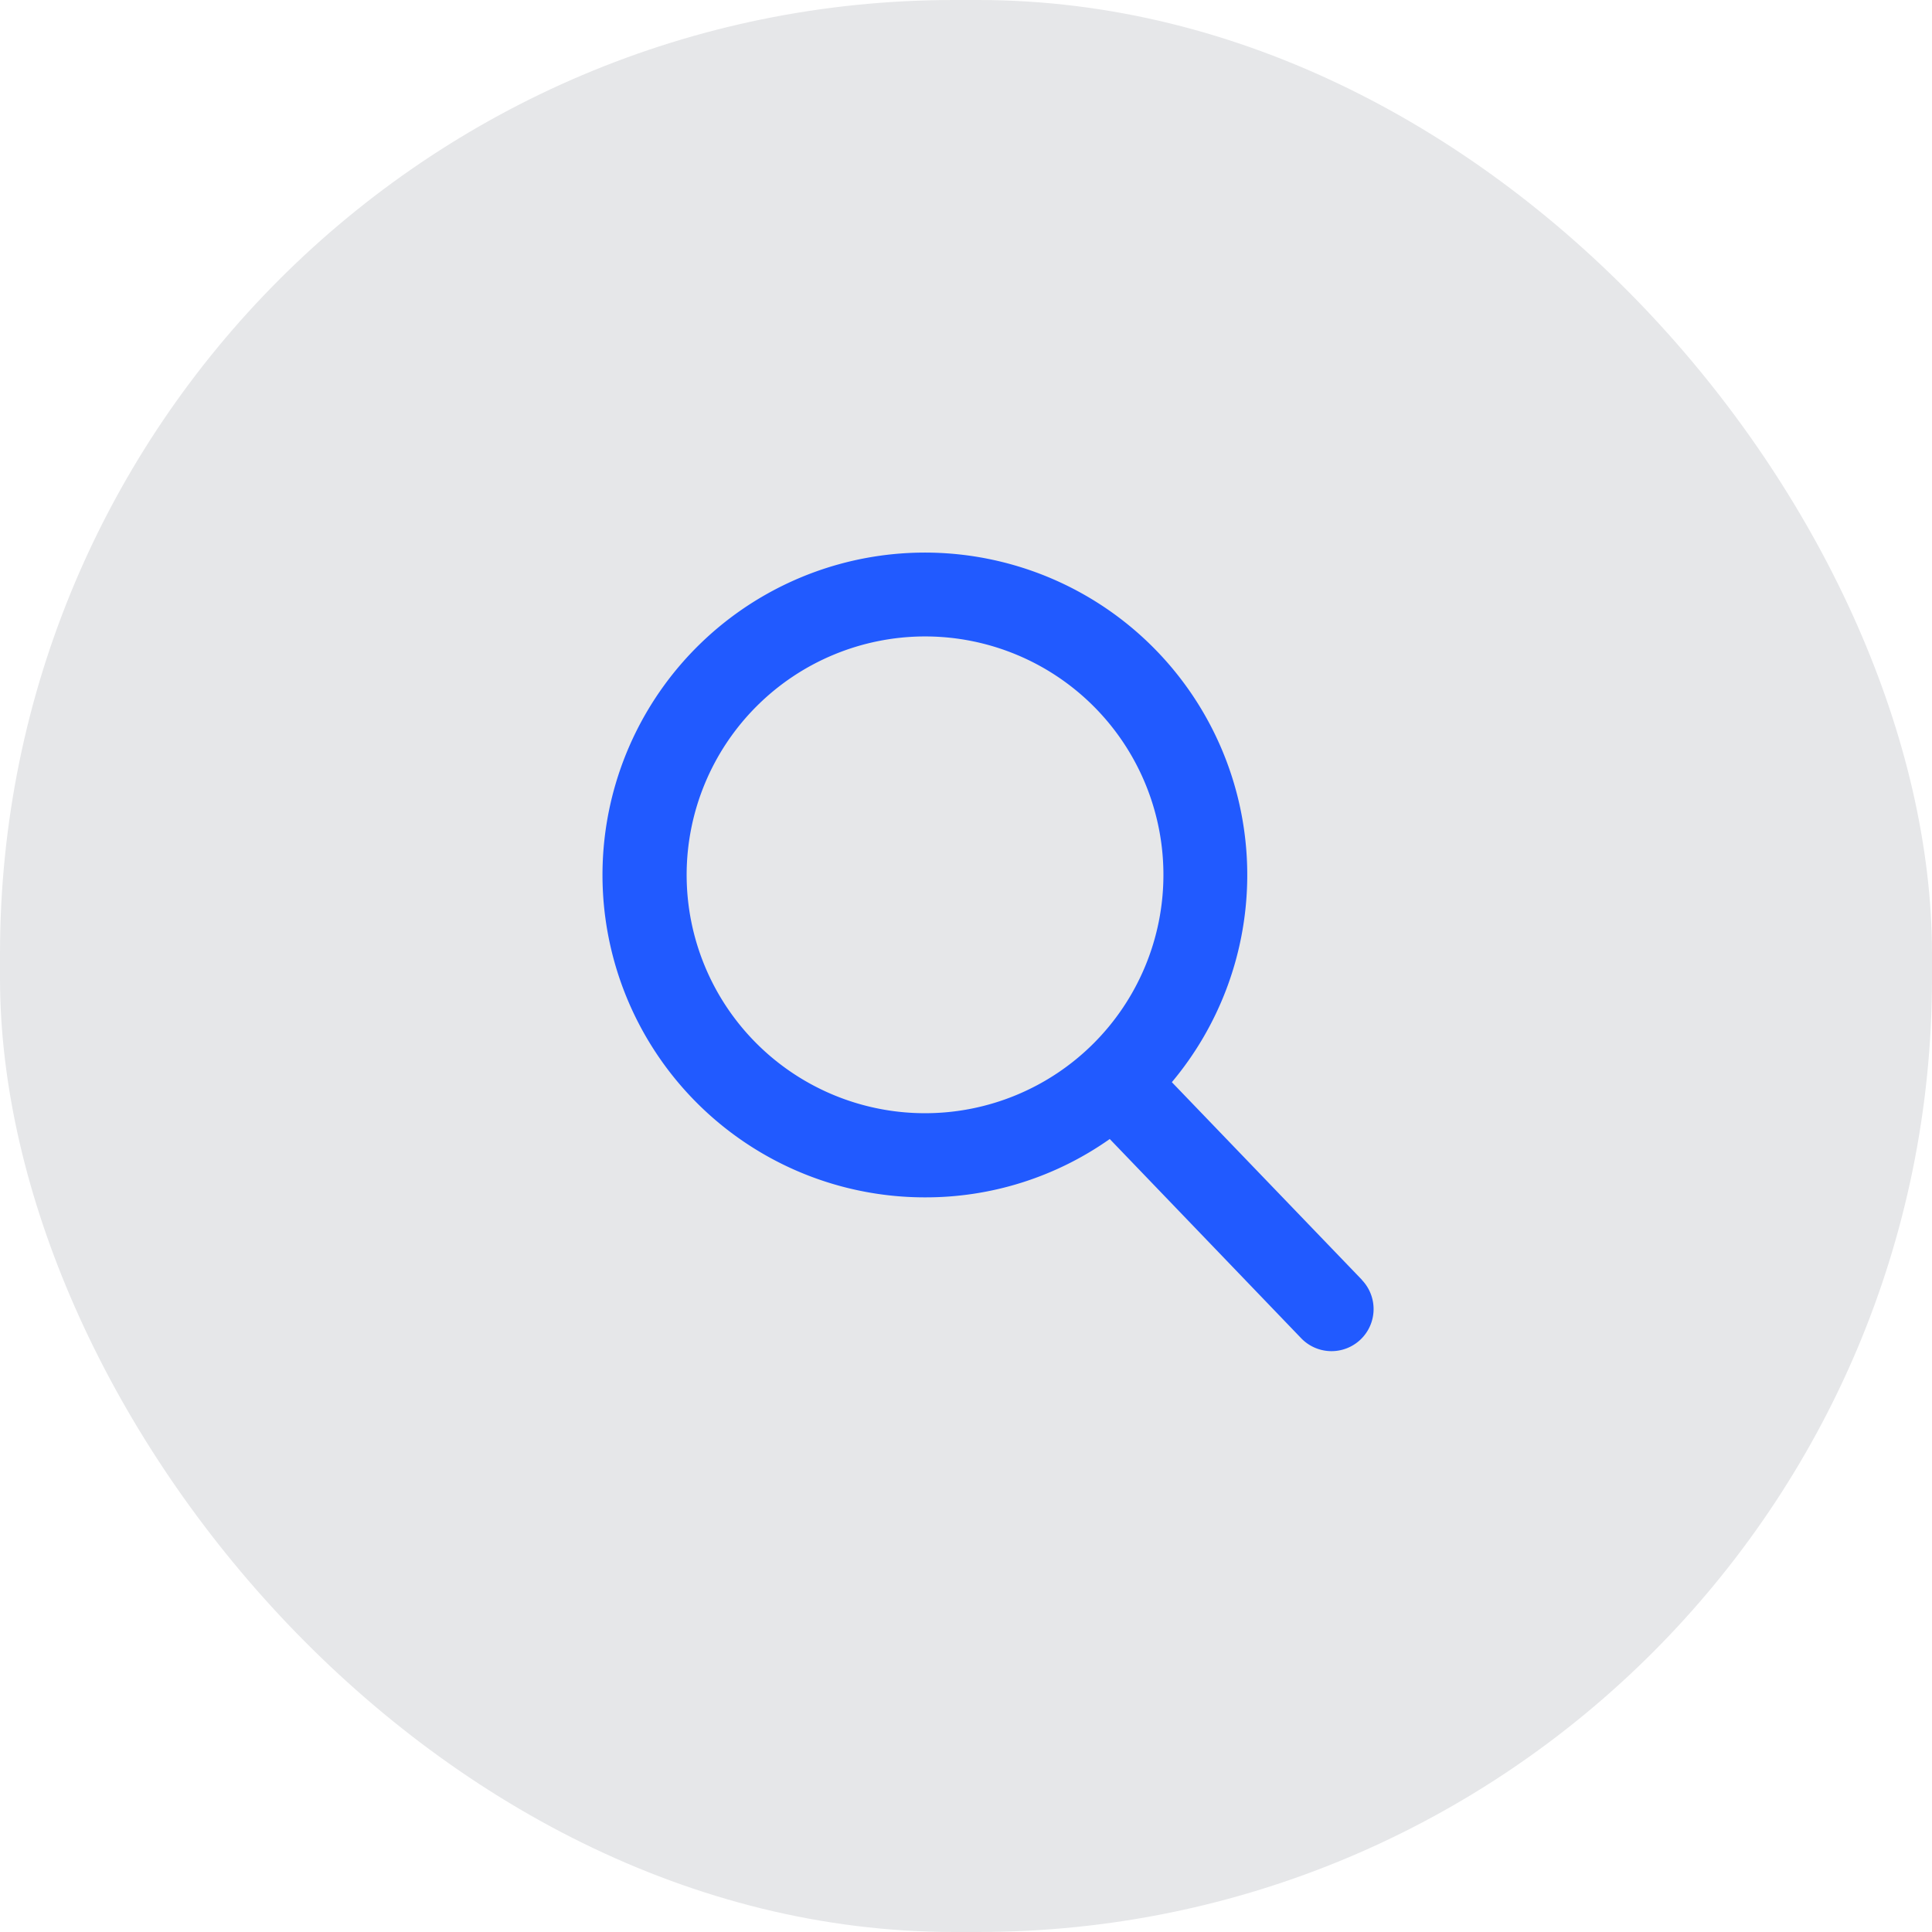 <svg xmlns="http://www.w3.org/2000/svg" width="38.48" height="38.48" viewBox="0 0 38.48 38.48">
  <defs>
    <style>
      .cls-1 {
        fill: #e6e7e9;
      }

      .cls-2 {
        fill: #215aff;
      }
    </style>
  </defs>
  <g id="icon-search-filled" transform="translate(-284 -575)">
    <rect id="Retângulo_447" data-name="Retângulo 447" class="cls-1" width="38.48" height="38.48" rx="19" transform="translate(284 575)"/>
    <path id="search" class="cls-2" d="M16.111,14.492l-3.787-3.938a6.421,6.421,0,1,0-4.917,2.294,6.355,6.355,0,0,0,3.68-1.162L14.9,15.654a.838.838,0,1,0,1.208-1.162ZM7.408,1.676A4.748,4.748,0,1,1,2.66,6.424,4.753,4.753,0,0,1,7.408,1.676Z" transform="translate(295.016 586)"/>
  </g>
</svg>
